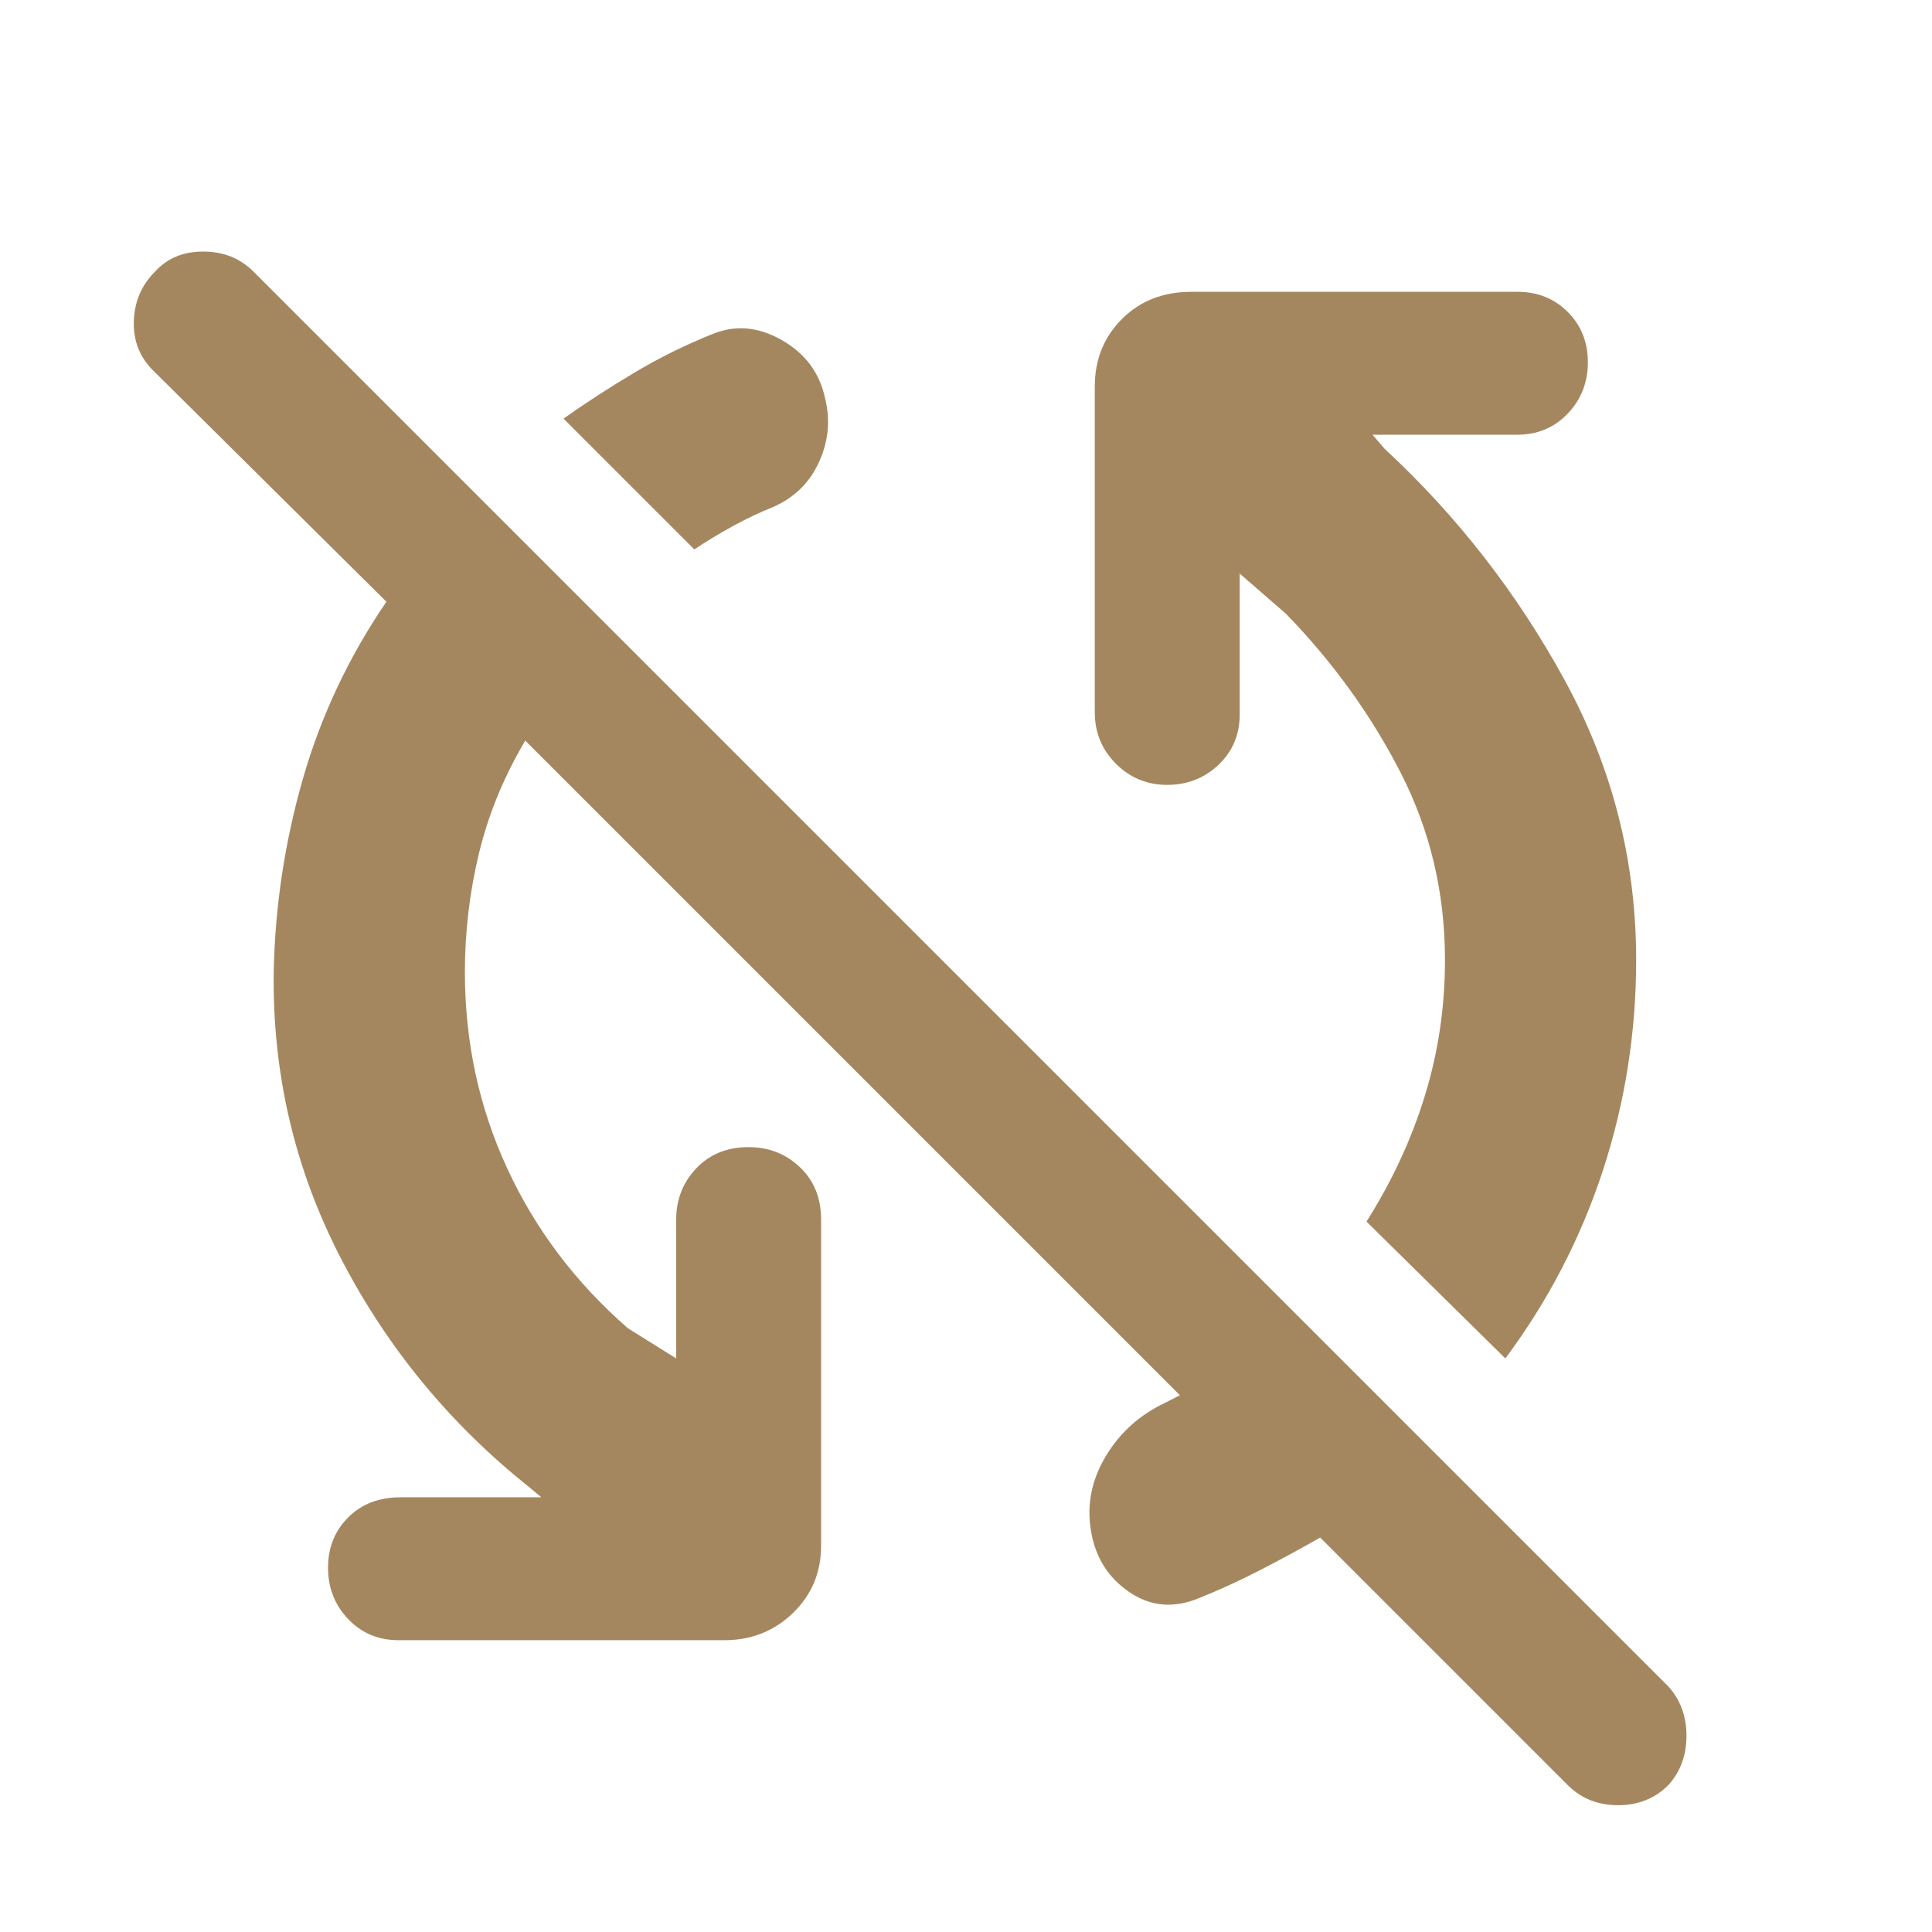 <svg xmlns="http://www.w3.org/2000/svg" height="48" viewBox="0 -960 960 960" width="48"><path fill="rgb(165, 135, 95)" d="M231-477q0 52 21 97.5t60 79.5l24 15v-69q0-15 10-25.5t26-10.5q15 0 25.5 10t10.5 26v162q0 20-14 33.5T360-145H198q-15 0-25-10.5T163-181q0-15 10-25t26-10h70l-6-5q-59-47-93.5-113.5T136-477q1-49 14.5-96t41.5-88L76-776q-10-10-9.5-24.5T77-825q9-10 24-10t25 10l703 703q9 10 9 24.5T829-73q-10 10-25 10t-25-10L656-196q-14 8-29.5 16T596-166q-19 8-35-3t-19-31q-3-19 7.5-36.5T579-263q8-4 15.5-8t15.5-9l-14 23-335-335q-16 27-23 56t-7 59Zm517 192-69-68q19-30 29-62.5t10-67.5q0-50-22-93t-57-79l-23-20v70q0 15-10.5 25T580-570q-15 0-25.5-10.5T544-606v-162q0-20 13.5-33.5T592-815h162q15 0 25 10t10 25q0 15-10 25.5T754-744h-72l6 7q54 50 89.5 115T813-483q0 54-16.5 104.5T748-285ZM345-687l-65-65q17-12 35.5-23t38.5-19q17-7 34.5 3t21.5 29q4 16-3 31.5T384-708q-10 4-20 9.5T345-687Z"/></svg>